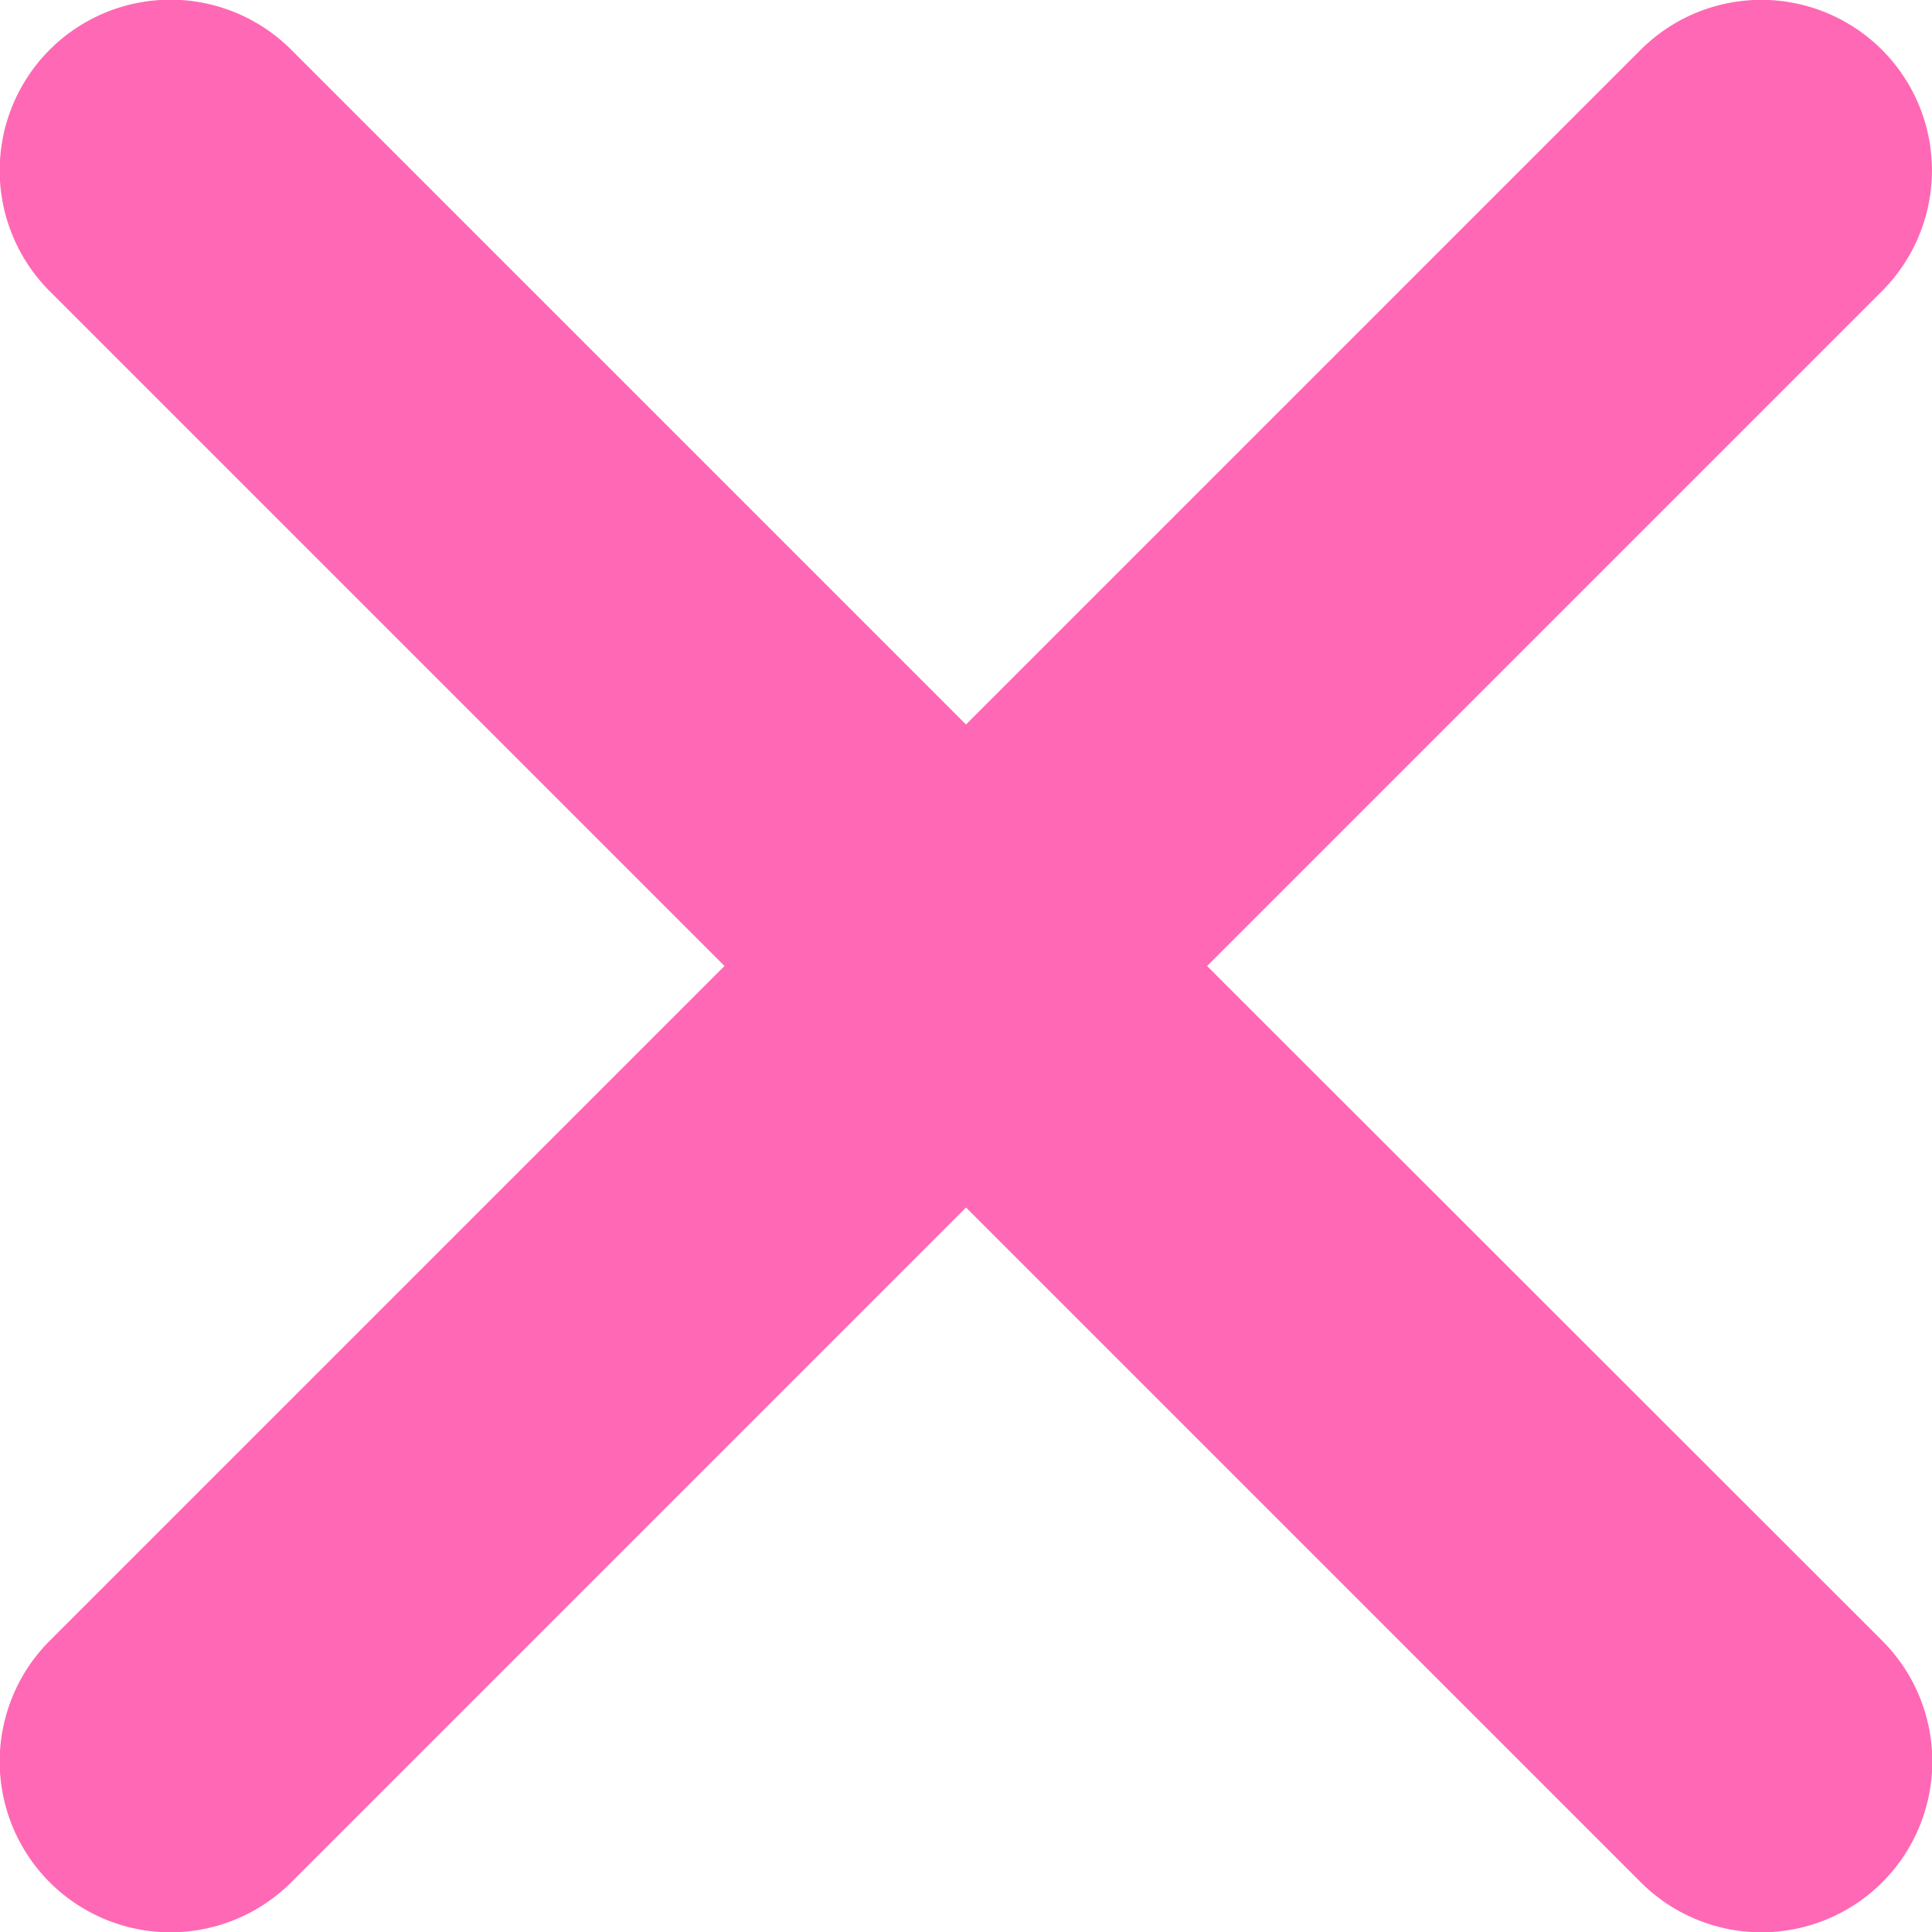 <svg xmlns="http://www.w3.org/2000/svg" viewBox="120 120 272 272" width="20px" height="20px">
    <path fill="#ff68b4" d="M289.94,256l95-95A24,24,0,0,0,351,127l-95,95-95-95A24,24,0,0,0,127,161l95,95-95,95A24,24,0,1,0,161,385l95-95,95,95A24,24,0,0,0,385,351Z"/>
</svg>